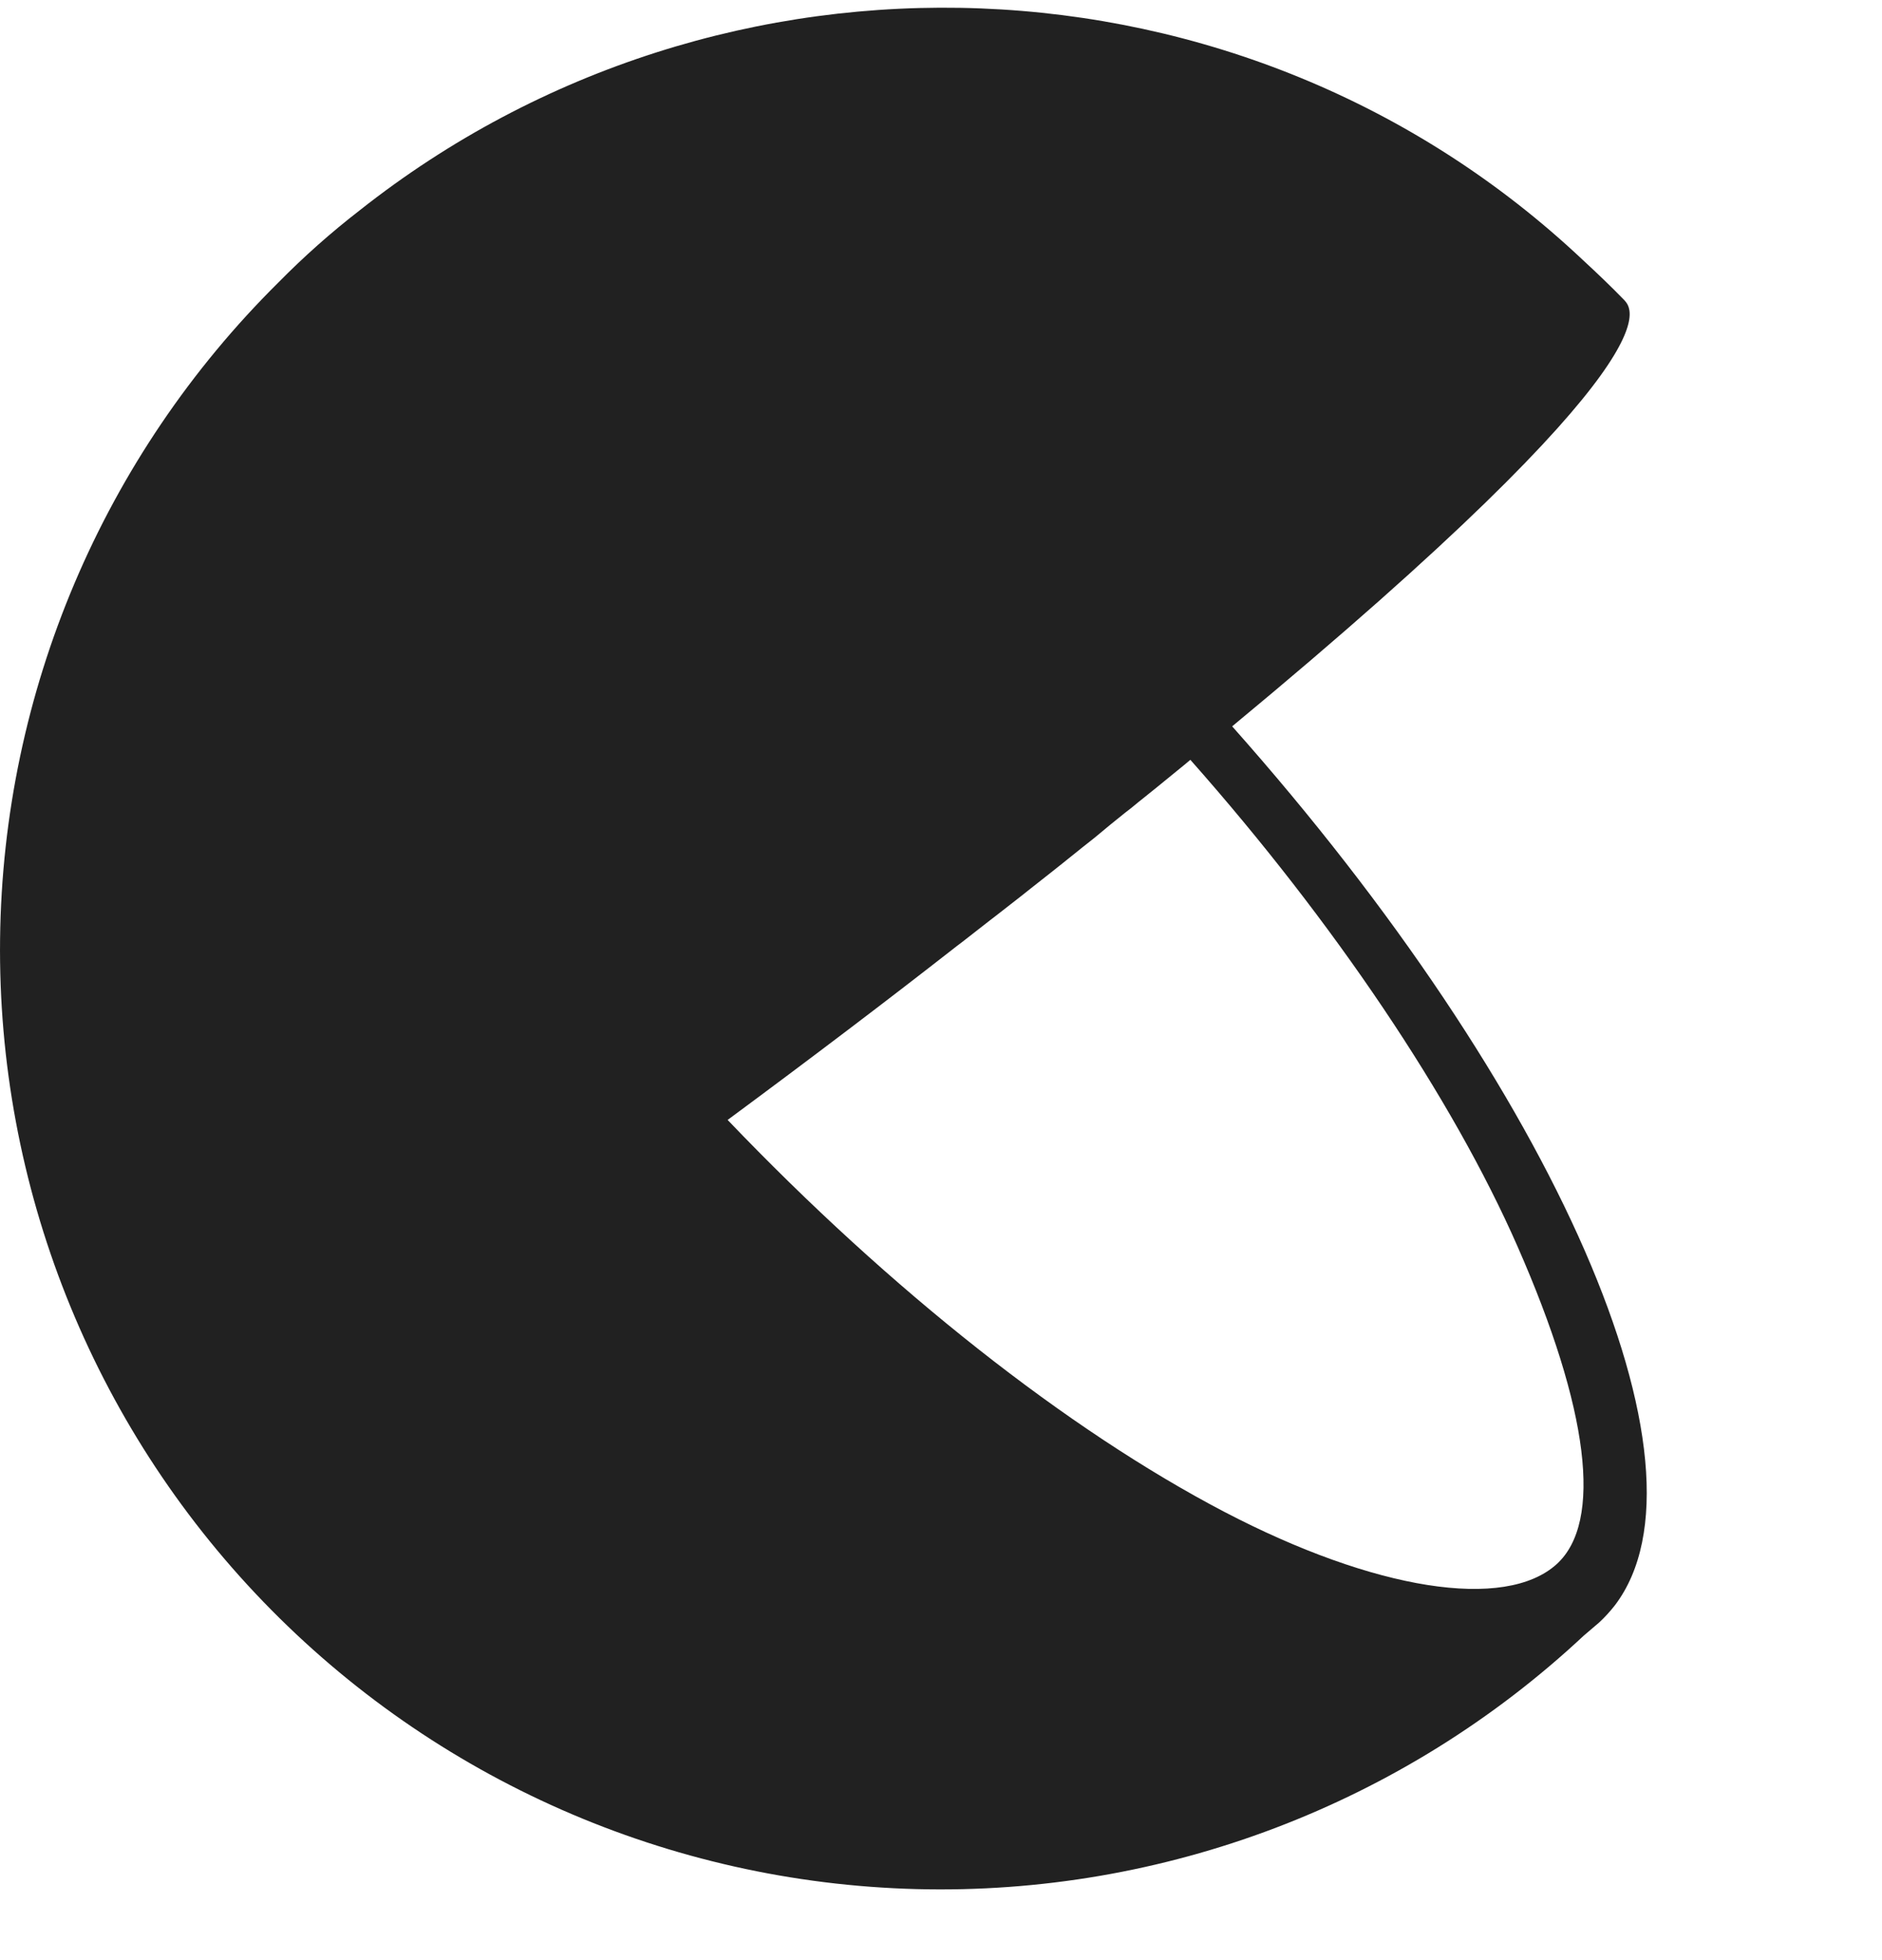 <svg width="24" height="25" viewBox="0 0 24 25" fill="none" xmlns="http://www.w3.org/2000/svg">
<g clip-path="url(#clip0_11540_6242)">
<path d="M15.713 9.264C21.491 4.479 20.796 3.929 20.715 3.829C20.543 3.652 20.365 3.482 20.186 3.317C15.885 -0.741 9.209 -0.972 4.589 2.681C4.223 2.964 3.876 3.272 3.551 3.602C1.313 5.819 0.037 8.827 0.001 11.975C-0.036 15.124 1.17 18.161 3.357 20.428C5.544 22.696 8.536 24.013 11.687 24.094C14.838 24.175 17.895 23.014 20.196 20.862L20.395 20.692C20.467 20.625 20.534 20.551 20.595 20.473C21.938 18.699 19.848 13.918 15.713 9.264ZM12.201 12.067L12.271 12.014L12.622 11.74L12.704 11.677L13.027 11.425L13.139 11.336L13.418 11.116L13.55 11.011L13.799 10.811L13.957 10.686L14.157 10.52L14.344 10.369C14.402 10.325 14.46 10.279 14.514 10.233L14.727 10.062L14.857 9.956L15.101 9.757L15.18 9.691C17.005 11.752 18.523 14.007 19.352 15.897C20.265 17.975 20.441 19.412 19.852 19.949C19.194 20.547 17.529 20.284 15.61 19.281C13.614 18.236 11.361 16.462 9.279 14.284C10.35 13.492 11.324 12.753 12.201 12.067Z" fill="#212121"/>
</g>
<defs>
<clipPath id="clip0_11540_6242">
<rect width="24" height="24" fill="white" transform="translate(0 0.098)"/>
</clipPath>
</defs>
</svg>
